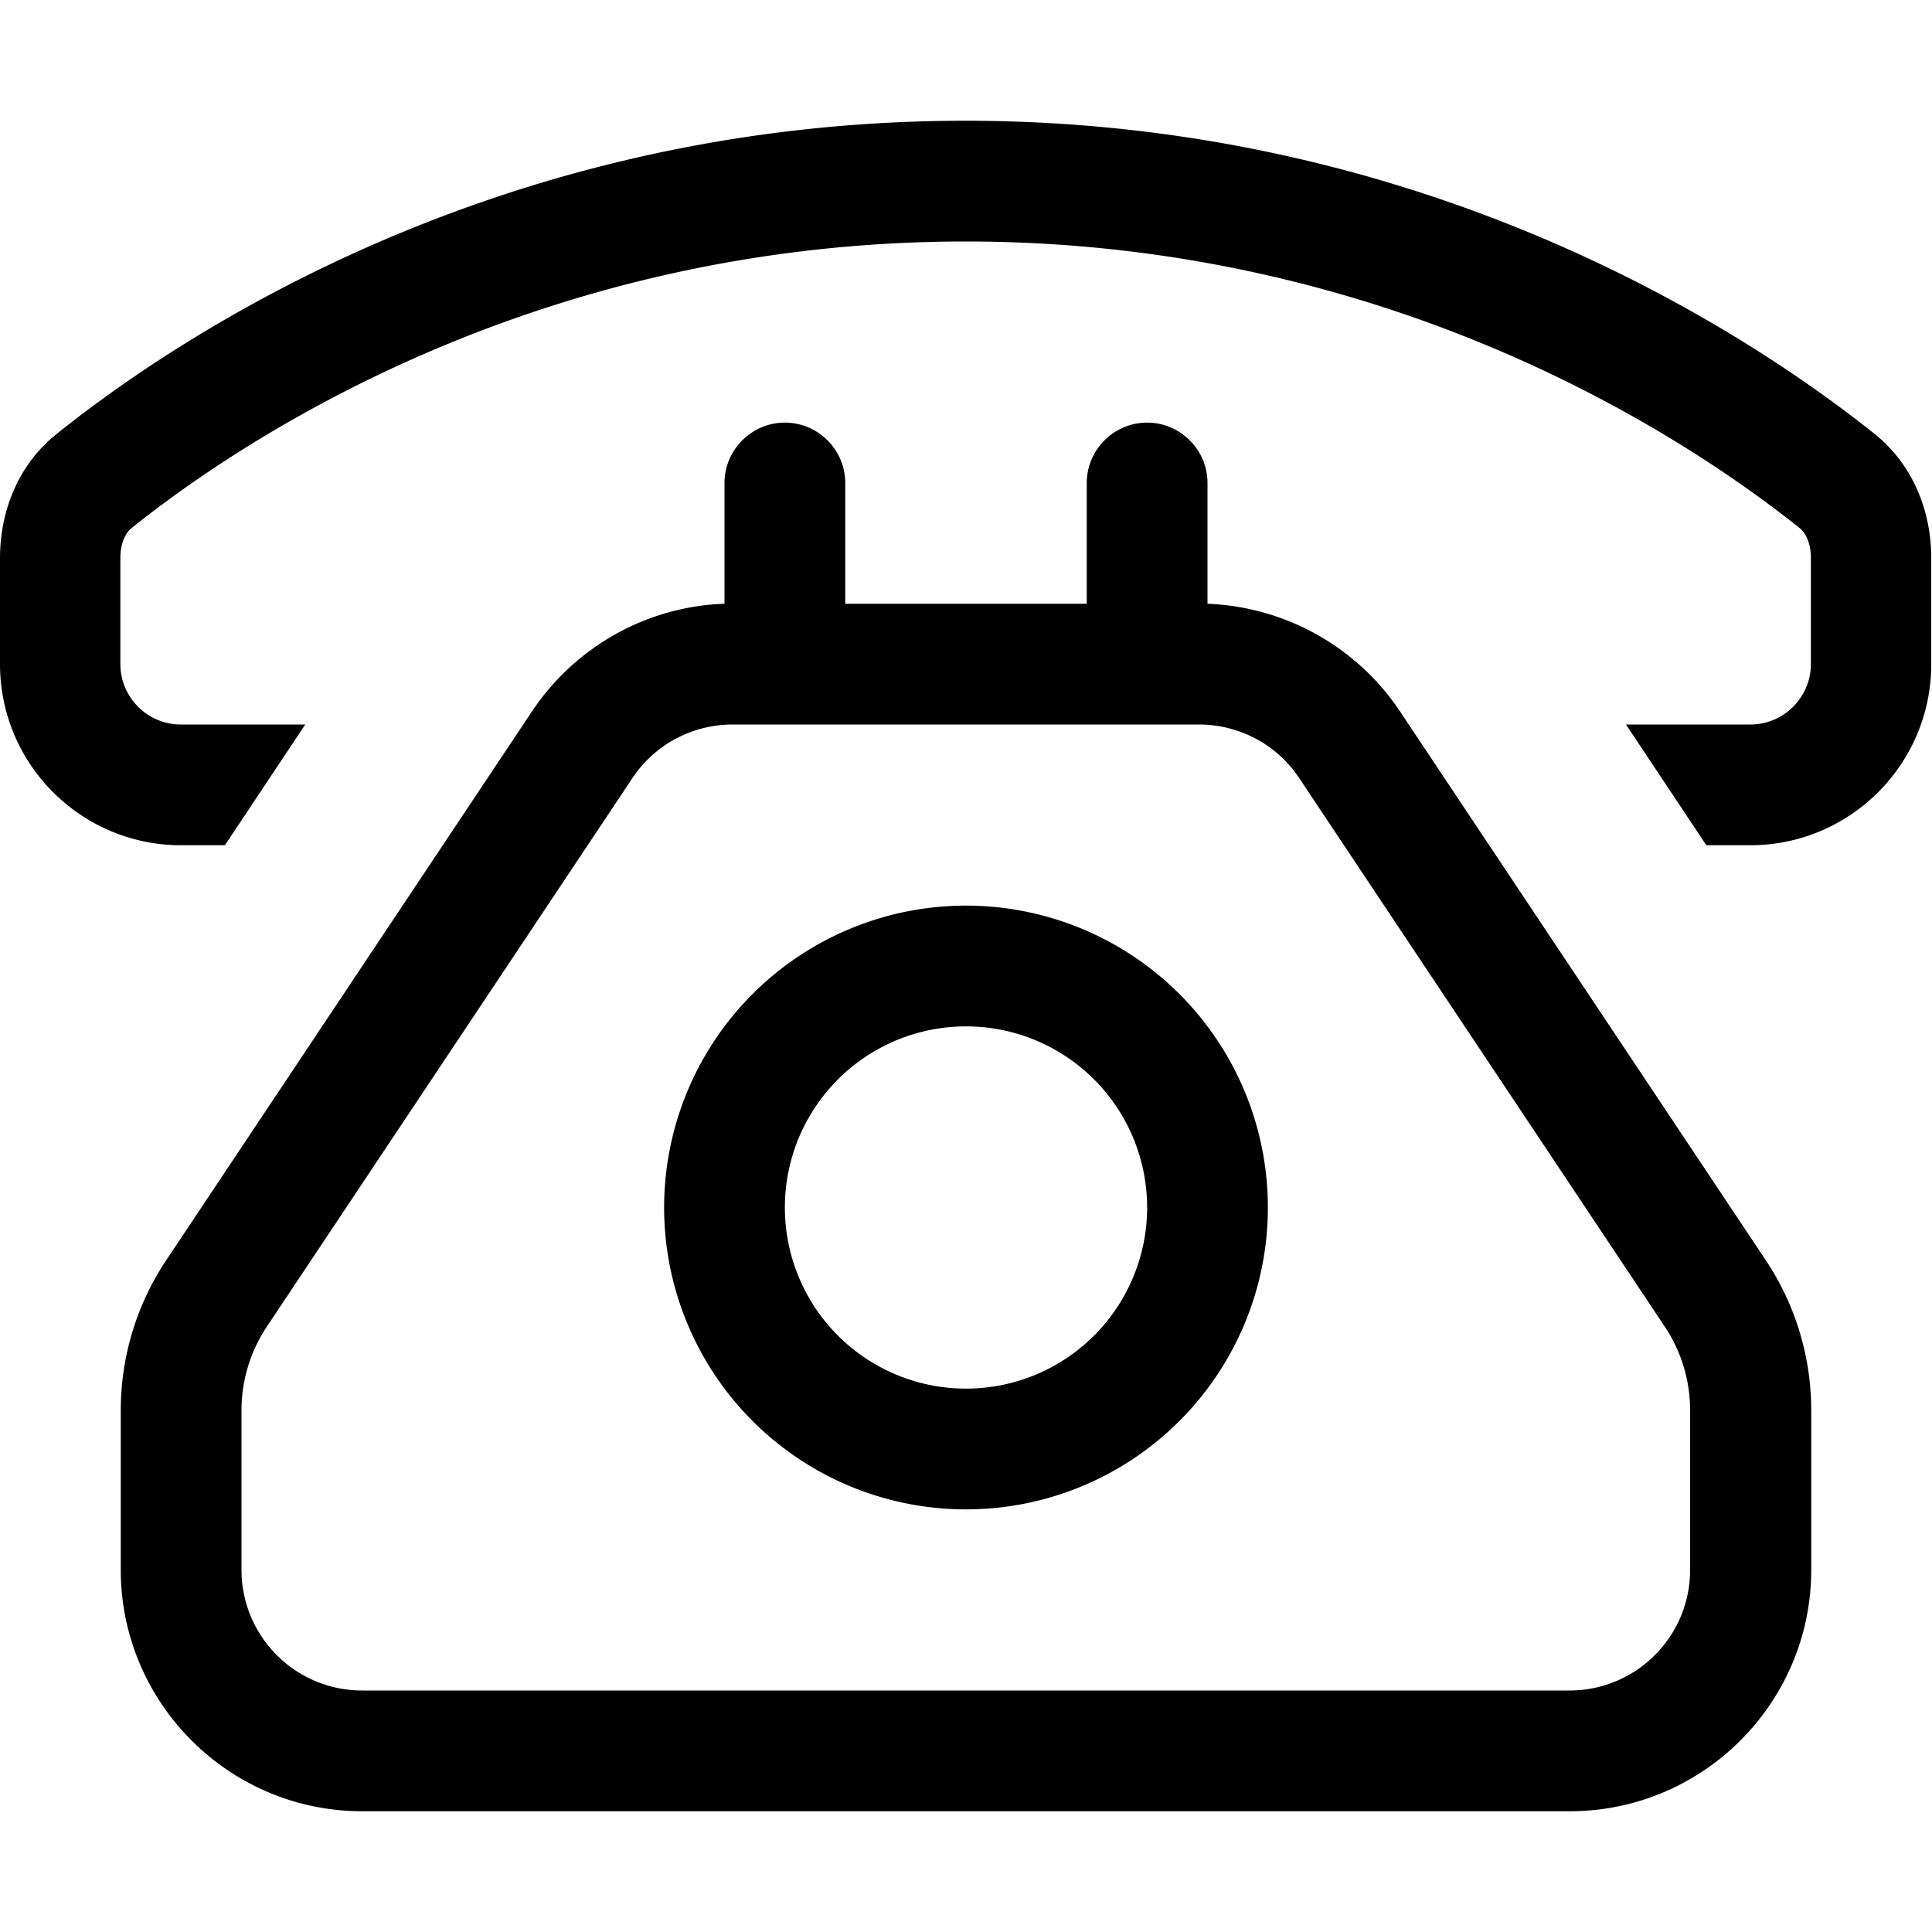 <svg xmlns="http://www.w3.org/2000/svg" viewBox="0 0 512 512"><!--! Font Awesome Pro 7.1.0 by @fontawesome - https://fontawesome.com License - https://fontawesome.com/license (Commercial License) Copyright 2025 Fonticons, Inc. --><path fill="currentColor" d="M0 147.9L0 176c0 26.5 21.5 48 48 48l11.6 0 21.3-32-33 0c-8.8 0-16-7.2-16-16l0-28.1c0-4.5 1.7-6.9 2.9-7.9 29.7-23.8 108-76 221.1-76s191.3 52.2 221.1 76c1.2 1 2.9 3.4 2.9 7.9l0 28.1c0 8.8-7.2 16-16 16l-33 0 21.3 32 11.6 0c26.5 0 48-21.5 48-48l0-28.1c0-12.7-5-24.9-15-32.9-32.8-26.2-118-83-241-83S47.7 88.8 15 115C5 123 0 135.2 0 147.9zM64 373.8c0-7.9 2.3-15.6 6.7-22.2l96.9-145.4c5.9-8.9 15.9-14.2 26.6-14.2l123.5 0c10.7 0 20.7 5.3 26.6 14.2l96.9 145.4c4.4 6.6 6.7 14.3 6.7 22.2l0 42.2c0 17.7-14.3 32-32 32L96 448c-17.7 0-32-14.3-32-32l0-42.2zm-32 0L32 416c0 35.3 28.7 64 64 64l320 0c35.3 0 64-28.7 64-64l0-42.2c0-14.2-4.2-28.1-12.1-39.9L371 188.5c-11.5-17.2-30.5-27.7-51-28.5l0-32c0-8.8-7.2-16-16-16s-16 7.2-16 16l0 32-64 0 0-32c0-8.8-7.2-16-16-16s-16 7.2-16 16l0 32c-20.5 .7-39.5 11.3-51 28.5L44.1 333.9C36.2 345.7 32 359.6 32 373.8zM256 272a48 48 0 1 1 0 96 48 48 0 1 1 0-96zm0 128a80 80 0 1 0 0-160 80 80 0 1 0 0 160z"/></svg>